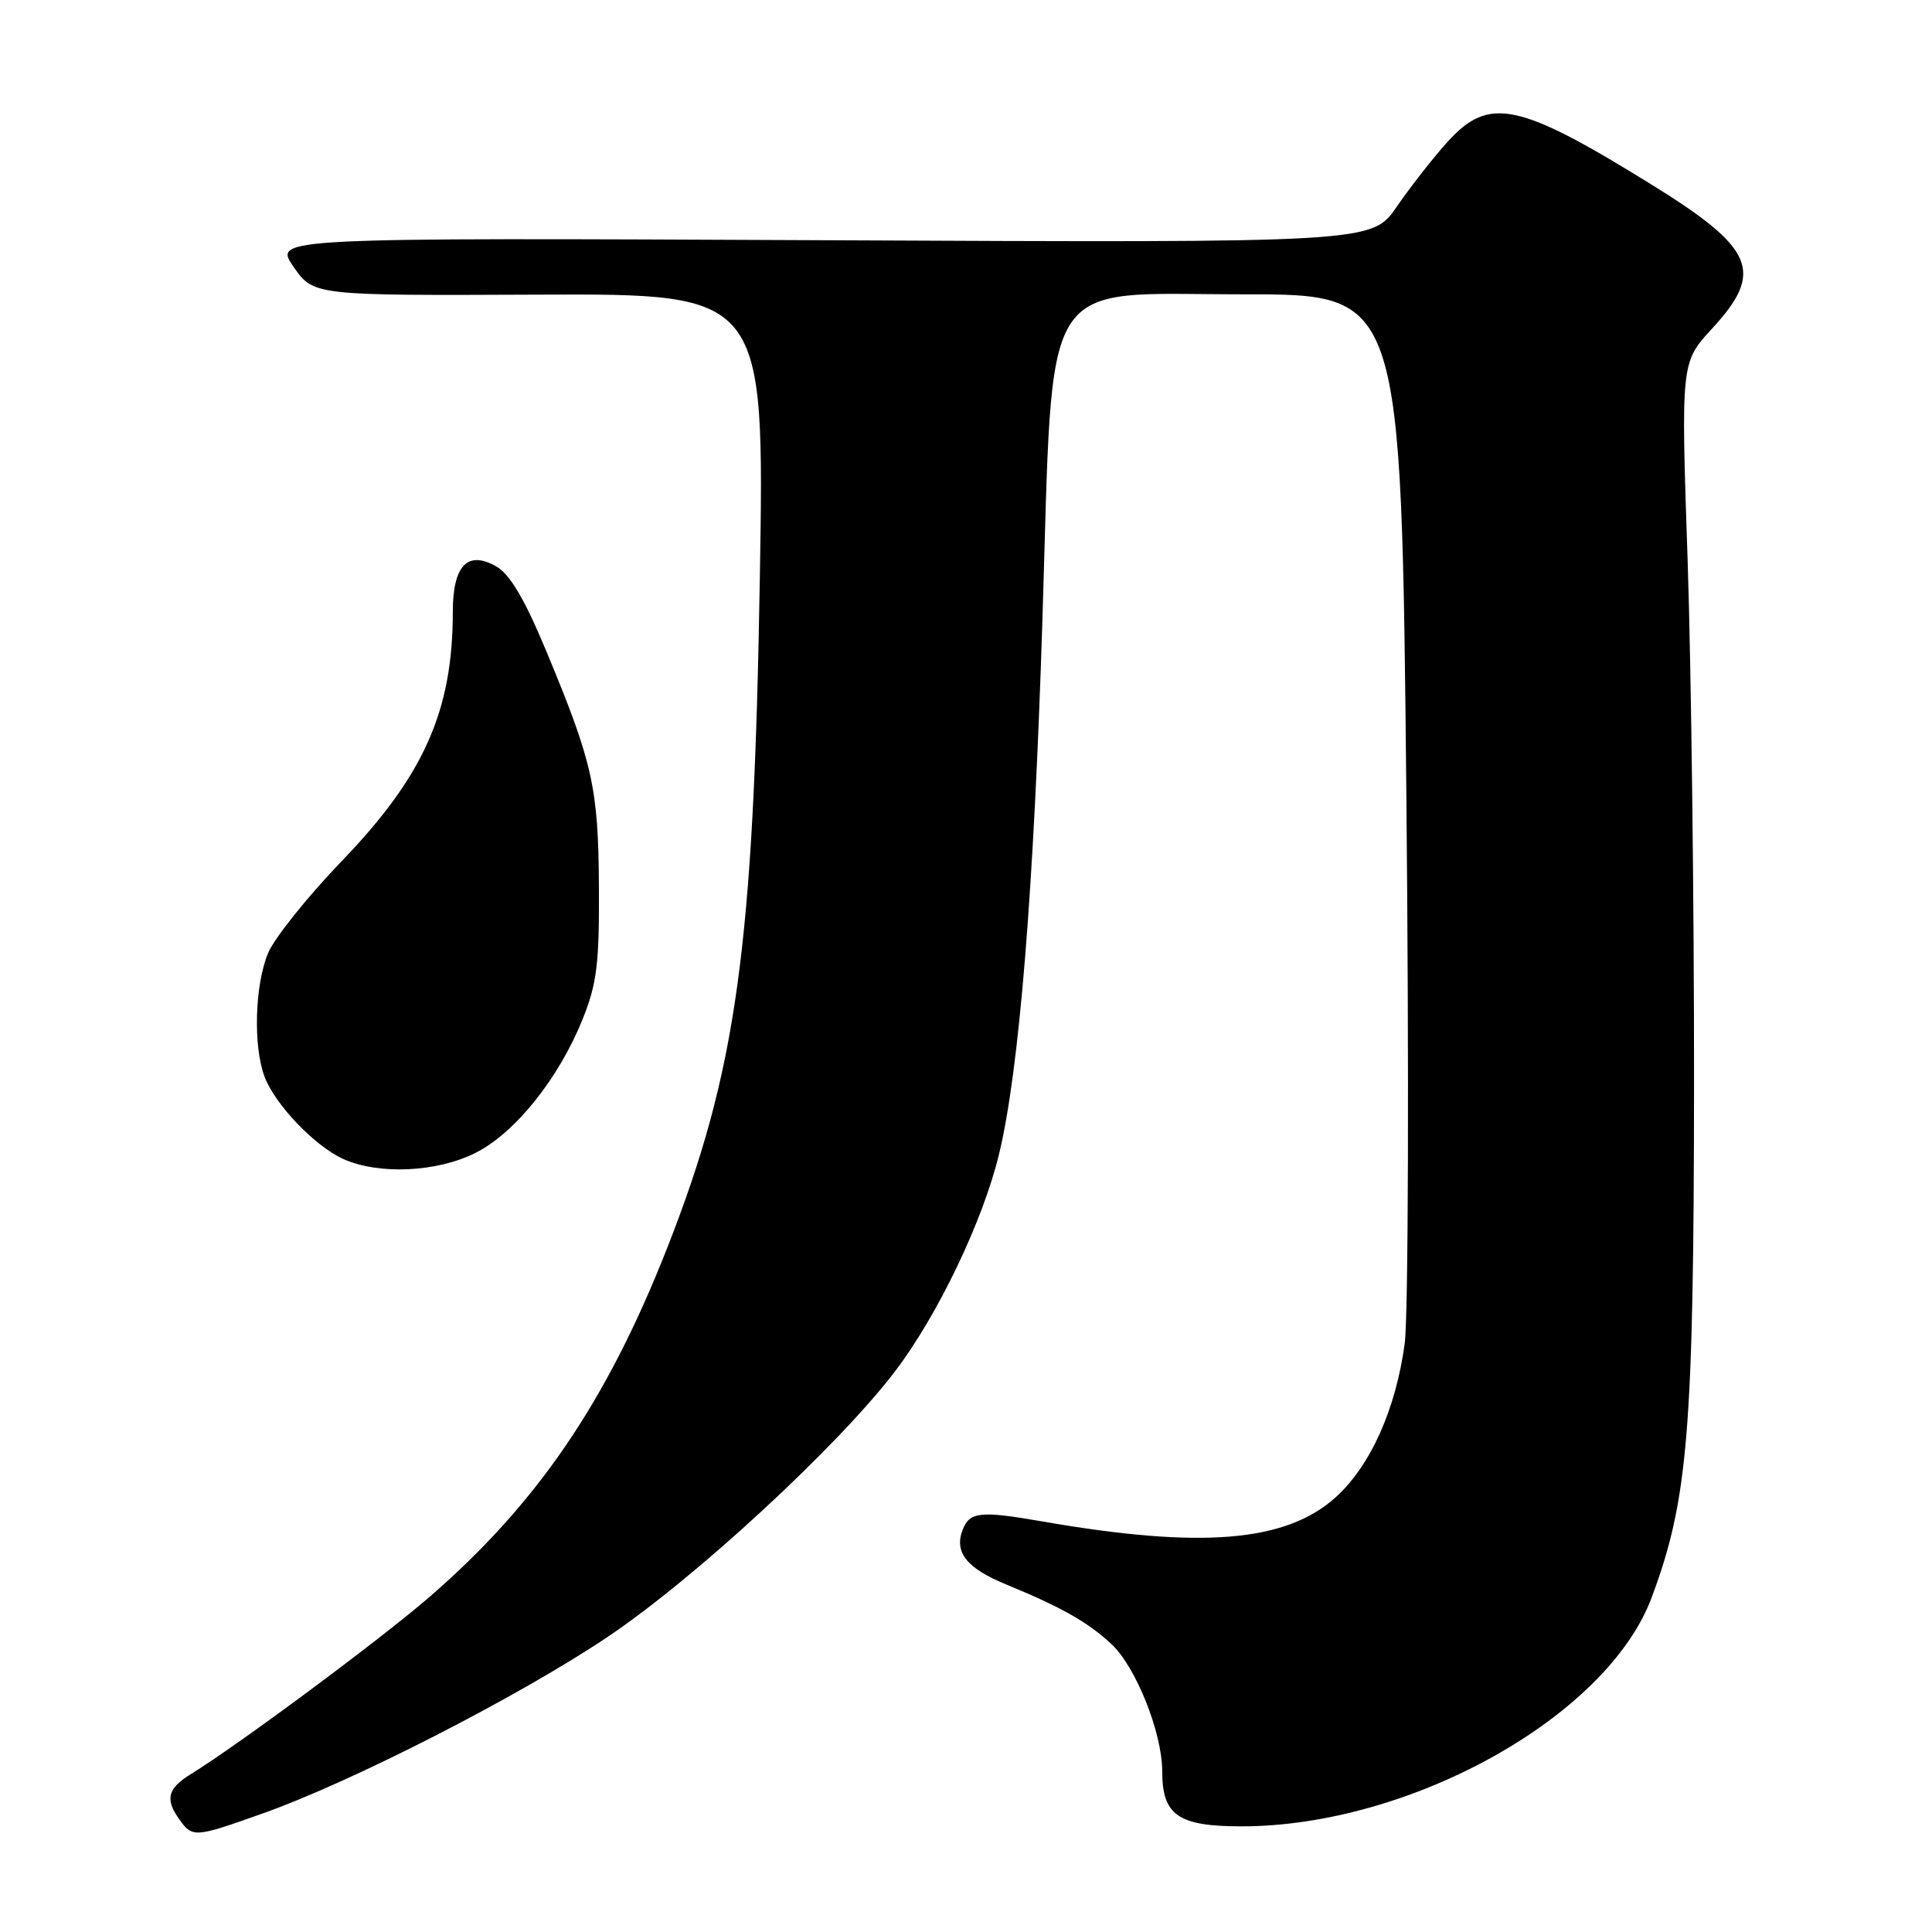 <?xml version="1.0" encoding="UTF-8" standalone="no"?>
<!DOCTYPE svg PUBLIC "-//W3C//DTD SVG 1.1//EN" "http://www.w3.org/Graphics/SVG/1.1/DTD/svg11.dtd" >
<svg xmlns="http://www.w3.org/2000/svg" xmlns:xlink="http://www.w3.org/1999/xlink" version="1.1" viewBox="0 0 256 256">
 <g >
 <path fill="currentColor"
d=" M 34.84 240.28 C 46.63 236.10 68.61 224.86 80.38 216.99 C 92.02 209.21 111.15 191.53 118.65 181.64 C 124.29 174.20 130.22 161.81 132.36 153.00 C 135.05 141.95 137.00 117.98 138.13 82.00 C 139.60 35.46 137.40 39.00 164.94 39.00 C 185.69 39.00 185.69 39.00 186.35 105.25 C 186.71 141.80 186.61 174.42 186.13 178.02 C 184.96 186.73 181.59 194.24 176.98 198.40 C 170.39 204.35 159.15 205.27 138.00 201.58 C 129.89 200.17 128.47 200.32 127.55 202.72 C 126.42 205.69 128.08 207.79 133.28 209.93 C 140.68 212.98 144.10 214.91 147.25 217.83 C 150.50 220.84 154.00 229.59 154.00 234.71 C 154.00 240.53 156.11 242.00 164.50 242.00 C 186.87 242.00 212.96 227.46 218.85 211.69 C 223.68 198.74 224.43 189.72 224.47 143.50 C 224.48 119.85 224.10 88.69 223.62 74.26 C 222.73 48.02 222.73 48.02 226.87 43.53 C 233.82 35.98 232.52 32.92 218.73 24.39 C 201.19 13.54 197.29 12.73 191.81 18.79 C 189.93 20.87 186.90 24.74 185.09 27.37 C 181.79 32.17 181.79 32.17 109.01 31.83 C 36.24 31.50 36.24 31.50 38.89 35.34 C 41.55 39.17 41.55 39.17 71.43 39.04 C 101.31 38.92 101.31 38.92 100.68 76.71 C 99.87 125.70 97.61 141.98 88.35 165.50 C 80.39 185.72 71.19 199.22 56.96 211.56 C 50.43 217.22 31.65 231.16 25.27 235.09 C 22.27 236.93 21.87 238.36 23.63 240.89 C 25.50 243.56 25.64 243.55 34.84 240.28 Z  M 63.03 152.75 C 68.28 150.10 74.07 142.86 77.22 135.00 C 79.09 130.35 79.42 127.65 79.36 117.50 C 79.28 104.29 78.55 101.06 72.27 86.00 C 69.47 79.31 67.55 76.07 65.75 75.05 C 61.95 72.89 60.00 74.93 60.00 81.07 C 60.00 94.18 56.17 102.79 45.30 114.08 C 40.76 118.80 36.35 124.30 35.52 126.30 C 33.76 130.52 33.53 138.62 35.06 142.68 C 36.46 146.38 41.74 151.89 45.50 153.58 C 50.22 155.69 57.93 155.33 63.03 152.75 Z "/>
</g>
</svg>